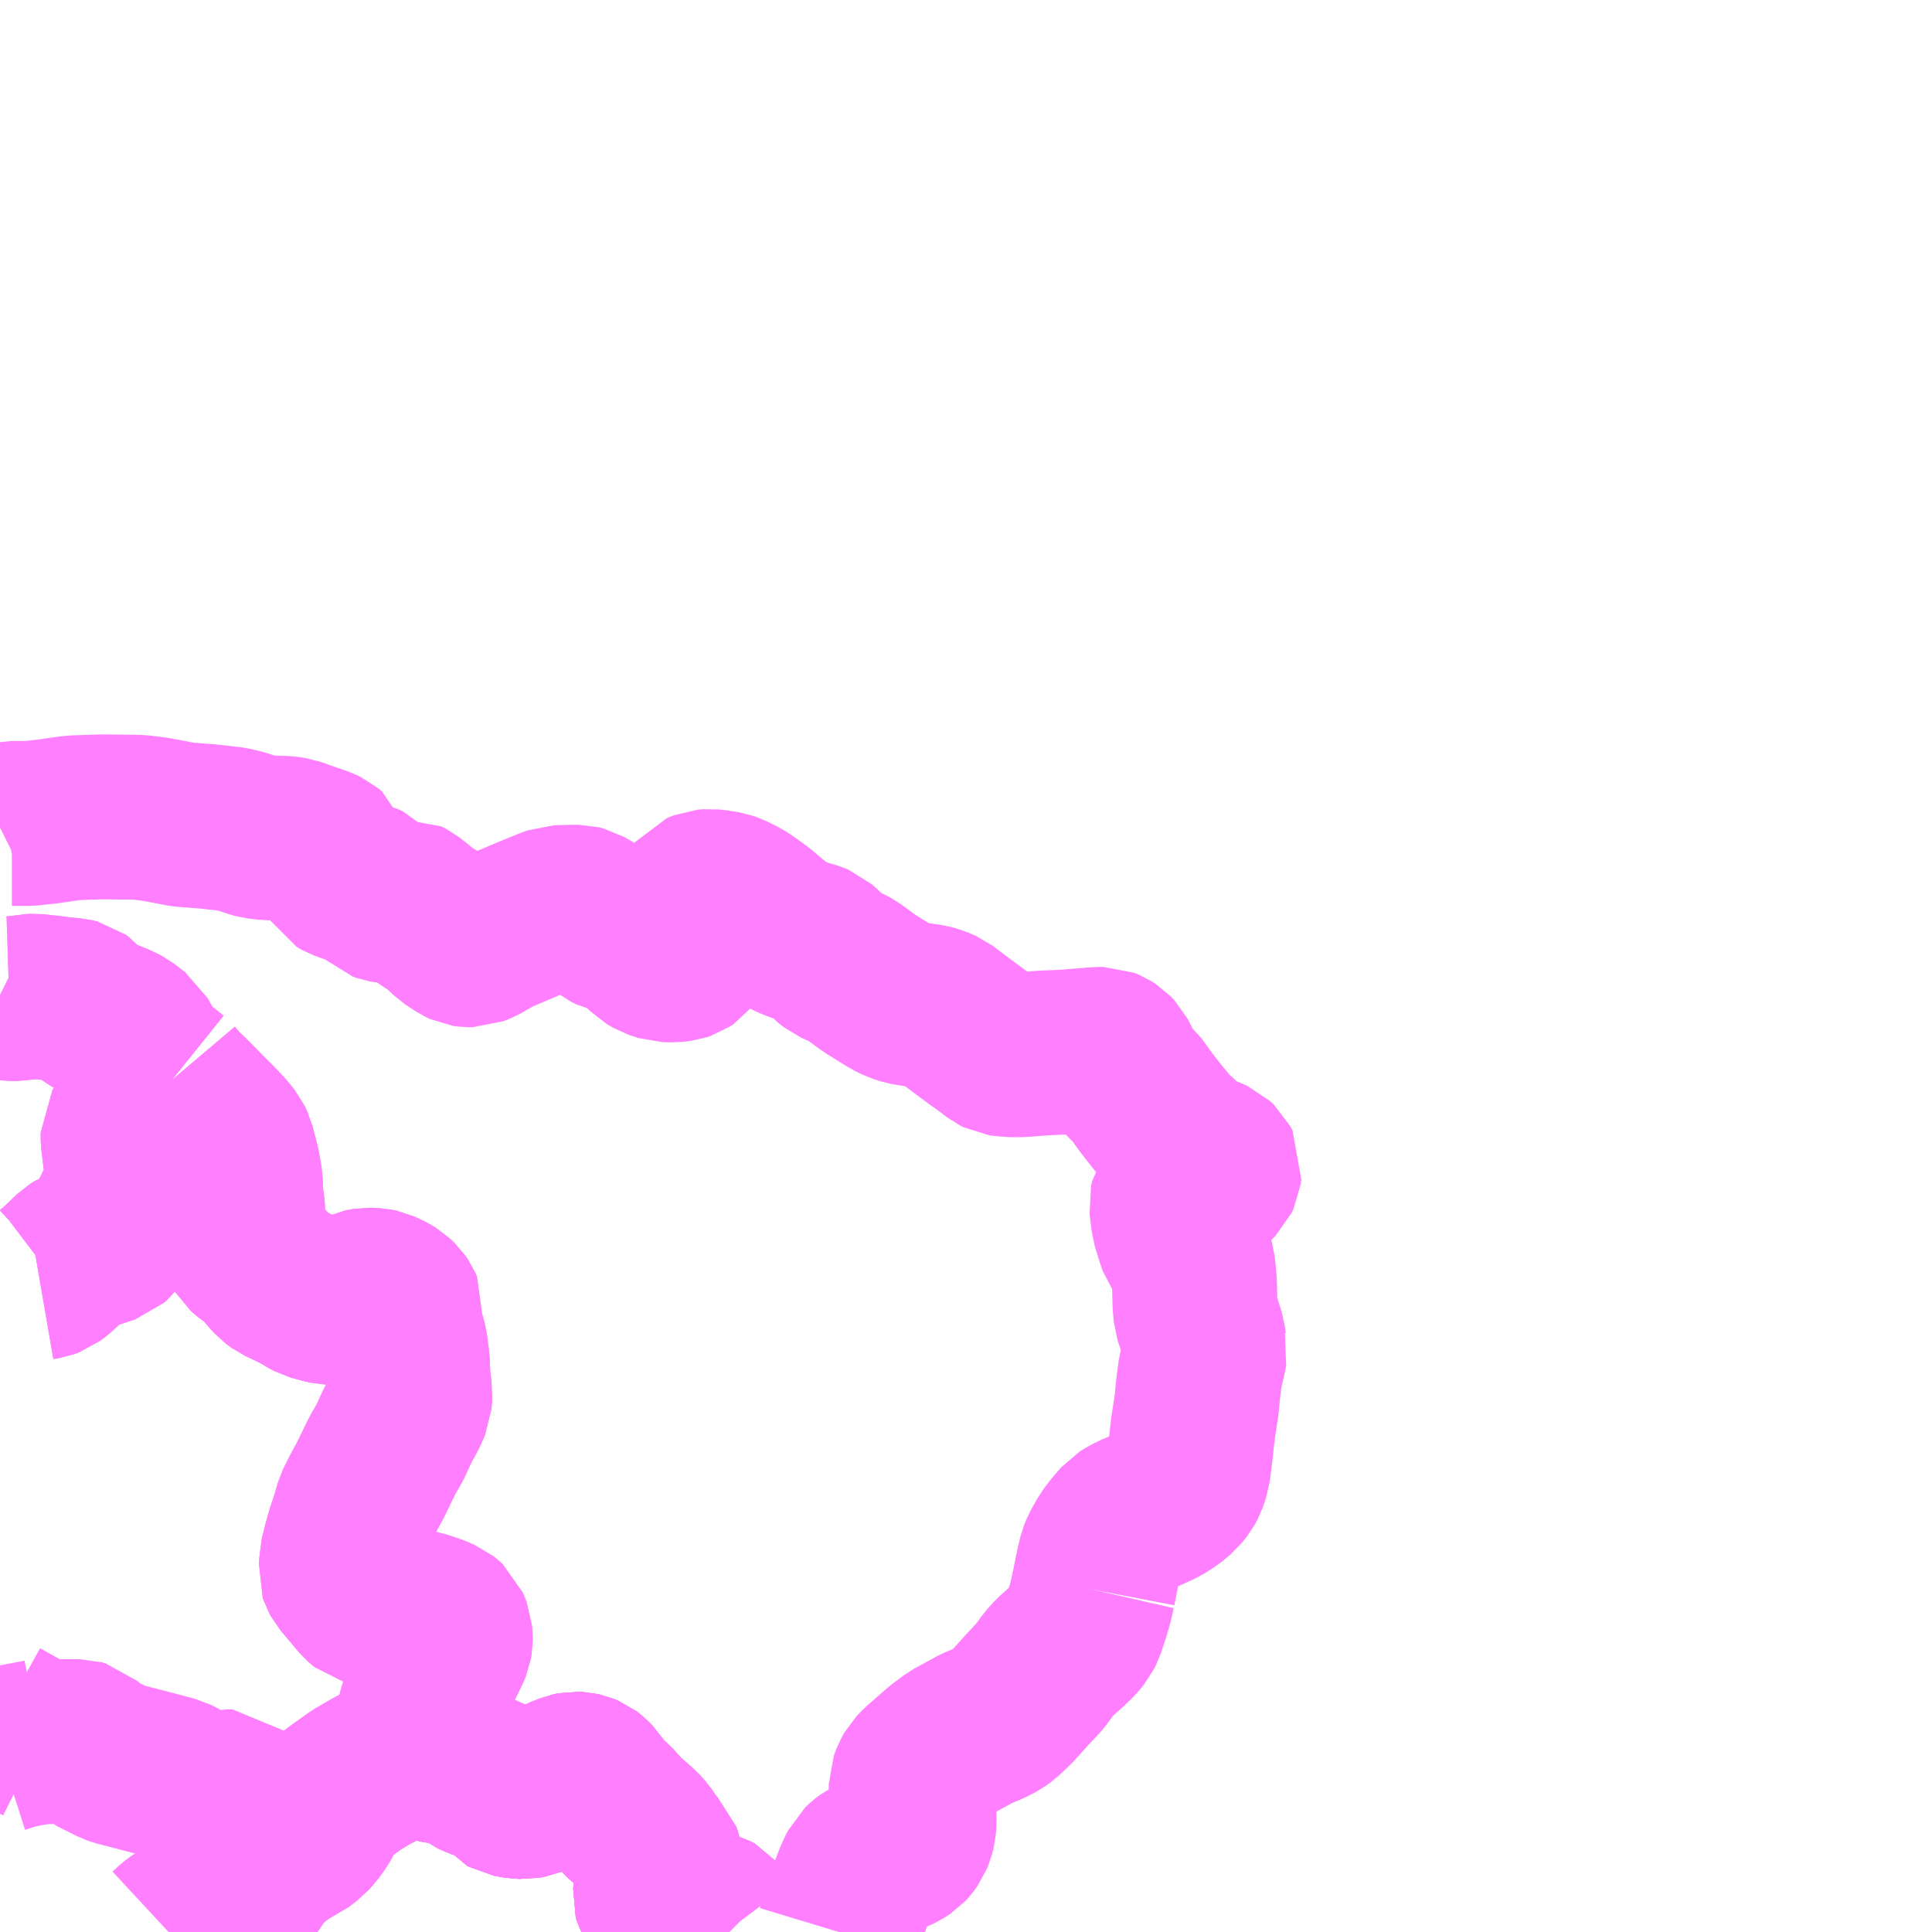<?xml version="1.0" encoding="UTF-8"?>
<svg  xmlns="http://www.w3.org/2000/svg" xmlns:xlink="http://www.w3.org/1999/xlink" xmlns:go="http://purl.org/svgmap/profile" property="N07_001,N07_002,N07_003,N07_004,N07_005,N07_006,N07_007" viewBox="12990.234 -3357.422 8.789 8.789" go:dataArea="12990.234375 -3357.421875 8.7890625 8.7890625" >
<globalCoordinateSystem srsName="http://purl.org/crs/84" transform="matrix(100.0,0.0,0.0,-100.0,0.0,0.0)" />
<defs>
 <g id="p0" >
  <circle cx="0.0" cy="0.0" r="3" stroke="green" stroke-width="0.75" vector-effect="non-scaling-stroke" />
 </g>
</defs>
<g fill="none" fill-rule="evenodd" stroke="#FF00FF" stroke-width="0.75" opacity="0.5" vector-effect="non-scaling-stroke" stroke-linejoin="bevel" >
<path content="1,昭和自動車（株）,からつ号・よぶこ号,35.5,34.5,34.5," xlink:title="1" d="M12993.551,-3348.633L12993.544,-3348.64L12993.498,-3348.701L12993.482,-3348.709L12993.457,-3348.717L12993.406,-3348.729L12993.371,-3348.738L12993.315,-3348.748L12993.26,-3348.758L12993.249,-3348.761L12993.235,-3348.768L12993.223,-3348.778L12993.218,-3348.787L12993.215,-3348.798L12993.218,-3348.832L12993.219,-3348.845L12993.237,-3348.919L12993.239,-3348.936L12993.239,-3348.954L12993.235,-3348.972L12993.231,-3348.983L12993.2,-3349.014L12993.192,-3349.023L12993.181,-3349.039L12993.169,-3349.06L12993.162,-3349.07L12993.138,-3349.097L12993.067,-3349.159L12993.018,-3349.214L12992.991,-3349.237L12992.953,-3349.28L12992.935,-3349.309L12992.915,-3349.329L12992.902,-3349.339L12992.885,-3349.346L12992.867,-3349.35L12992.848,-3349.351L12992.828,-3349.347L12992.782,-3349.328L12992.674,-3349.266L12992.642,-3349.253L12992.62,-3349.249L12992.587,-3349.251L12992.549,-3349.258L12992.54,-3349.263L12992.49,-3349.324L12992.482,-3349.33L12992.472,-3349.332L12992.457,-3349.334L12992.441,-3349.335L12992.418,-3349.339L12992.412,-3349.341L12992.381,-3349.355L12992.361,-3349.37L12992.343,-3349.387L12992.326,-3349.396L12992.302,-3349.403L12992.232,-3349.41L12992.218,-3349.413L12992.161,-3349.443L12992.157,-3349.447L12992.145,-3349.462L12992.131,-3349.489L12992.126,-3349.511L12992.127,-3349.541L12992.142,-3349.615L12992.15,-3349.655L12992.182,-3349.735L12992.228,-3349.832L12992.271,-3349.919L12992.279,-3349.938L12992.282,-3349.956L12992.282,-3349.971L12992.28,-3349.998L12992.273,-3350.016L12992.267,-3350.03L12992.255,-3350.041L12992.245,-3350.049L12992.21,-3350.064L12992.164,-3350.08L12992.144,-3350.085L12992.078,-3350.098L12991.971,-3350.113L12991.924,-3350.124L12991.901,-3350.13L12991.891,-3350.138L12991.881,-3350.147L12991.828,-3350.21L12991.796,-3350.248L12991.789,-3350.261L12991.785,-3350.273L12991.788,-3350.304L12991.788,-3350.329L12991.804,-3350.393L12991.817,-3350.44L12991.843,-3350.519L12991.858,-3350.572L12991.887,-3350.63L12991.918,-3350.687L12991.974,-3350.802L12992.006,-3350.857L12992.043,-3350.937L12992.078,-3351.001L12992.096,-3351.043L12992.099,-3351.082L12992.096,-3351.102L12992.09,-3351.155L12992.087,-3351.227L12992.077,-3351.304L12992.069,-3351.334L12992.058,-3351.369L12992.052,-3351.407L12992.054,-3351.422L12992.06,-3351.465L12992.053,-3351.481L12992.042,-3351.497L12992.022,-3351.516L12991.999,-3351.53L12991.962,-3351.547L12991.938,-3351.552L12991.908,-3351.553L12991.874,-3351.547L12991.808,-3351.516L12991.788,-3351.506L12991.766,-3351.497L12991.752,-3351.496L12991.735,-3351.496L12991.691,-3351.507L12991.656,-3351.517L12991.639,-3351.526L12991.606,-3351.546L12991.552,-3351.573L12991.509,-3351.593L12991.486,-3351.61L12991.474,-3351.623L12991.429,-3351.675L12991.415,-3351.69L12991.398,-3351.703L12991.378,-3351.716L12991.346,-3351.743L12991.334,-3351.764L12991.329,-3351.786L12991.324,-3351.82L12991.325,-3351.847L12991.338,-3351.91L12991.337,-3351.931L12991.329,-3351.983L12991.327,-3352.049L12991.321,-3352.085L12991.315,-3352.118L12991.299,-3352.179L12991.292,-3352.207L12991.281,-3352.23L12991.258,-3352.259L12991.215,-3352.305L12991.191,-3352.329L12991.139,-3352.381L12991.124,-3352.397L12991.088,-3352.433L12991.049,-3352.47L12991.016,-3352.509"/>
<path content="1,昭和自動車（株）,からつ号・よぶこ号,35.5,34.5,34.5," xlink:title="1" d="M12991.016,-3352.509L12991,-3352.489L12990.982,-3352.462L12990.959,-3352.424L12990.945,-3352.403L12990.931,-3352.369L12990.919,-3352.34L12990.911,-3352.329L12990.907,-3352.323L12990.898,-3352.316L12990.886,-3352.309L12990.875,-3352.305L12990.859,-3352.301L12990.836,-3352.296L12990.82,-3352.293L12990.808,-3352.286L12990.8,-3352.279L12990.794,-3352.269L12990.794,-3352.239L12990.806,-3352.142L12990.814,-3352.066L12990.818,-3352.001L12990.816,-3351.988L12990.815,-3351.981L12990.766,-3351.933L12990.756,-3351.919L12990.748,-3351.892L12990.746,-3351.852L12990.755,-3351.825L12990.757,-3351.814L12990.752,-3351.799L12990.741,-3351.785L12990.731,-3351.776L12990.658,-3351.752L12990.607,-3351.737L12990.587,-3351.729L12990.571,-3351.719L12990.532,-3351.681L12990.489,-3351.641L12990.464,-3351.622L12990.442,-3351.614L12990.413,-3351.609"/>
<path content="1,昭和自動車（株）,からつ号・よぶこ号,35.5,34.5,34.5," xlink:title="1" d="M12991.016,-3352.509L12990.965,-3352.55L12990.919,-3352.585L12990.901,-3352.604L12990.867,-3352.669L12990.85,-3352.7L12990.838,-3352.709L12990.798,-3352.74L12990.773,-3352.753L12990.683,-3352.79L12990.646,-3352.81L12990.621,-3352.83L12990.597,-3352.858L12990.586,-3352.866L12990.566,-3352.871L12990.516,-3352.875L12990.466,-3352.882L12990.393,-3352.89L12990.37,-3352.889L12990.35,-3352.885L12990.307,-3352.88L12990.276,-3352.879L12990.264,-3352.881L12990.246,-3352.889L12990.234,-3352.895"/>
<path content="1,昭和自動車（株）,値賀・名護屋（串・玄海エネルギーパーク）循環線,7.0,6.0,6.0," xlink:title="1" d="M12993.551,-3348.633L12993.544,-3348.64L12993.498,-3348.701L12993.482,-3348.709L12993.457,-3348.717L12993.406,-3348.729L12993.371,-3348.738L12993.315,-3348.748L12993.26,-3348.758L12993.249,-3348.761L12993.235,-3348.768L12993.223,-3348.778L12993.218,-3348.787L12993.215,-3348.798L12993.218,-3348.832L12993.219,-3348.845L12993.237,-3348.919L12993.239,-3348.936L12993.239,-3348.954L12993.235,-3348.972L12993.231,-3348.983L12993.2,-3349.014L12993.192,-3349.023L12993.181,-3349.039L12993.169,-3349.06L12993.162,-3349.07L12993.138,-3349.097L12993.067,-3349.159L12993.018,-3349.214L12992.991,-3349.237L12992.953,-3349.28L12992.935,-3349.309L12992.915,-3349.329L12992.902,-3349.339L12992.885,-3349.346L12992.867,-3349.35L12992.848,-3349.351L12992.828,-3349.347L12992.782,-3349.328L12992.674,-3349.266L12992.642,-3349.253L12992.62,-3349.249L12992.587,-3349.251L12992.549,-3349.258L12992.54,-3349.263L12992.49,-3349.324L12992.482,-3349.33L12992.472,-3349.332L12992.457,-3349.334L12992.441,-3349.335L12992.418,-3349.339L12992.412,-3349.341L12992.381,-3349.355L12992.361,-3349.37L12992.343,-3349.387L12992.326,-3349.396L12992.302,-3349.403L12992.232,-3349.41L12992.218,-3349.413L12992.161,-3349.443L12992.157,-3349.447L12992.145,-3349.462L12992.048,-3349.423L12991.992,-3349.401L12991.917,-3349.361L12991.856,-3349.325L12991.758,-3349.255L12991.741,-3349.24L12991.716,-3349.211L12991.703,-3349.18L12991.693,-3349.159L12991.679,-3349.134L12991.655,-3349.101L12991.631,-3349.074L12991.599,-3349.05"/>
<path content="1,昭和自動車（株）,値賀・名護屋（串・玄海エネルギーパーク）循環線,7.0,6.0,6.0," xlink:title="1" d="M12991.599,-3349.05L12991.59,-3349.043L12991.558,-3349.029"/>
<path content="1,昭和自動車（株）,値賀・名護屋（串・玄海エネルギーパーク）循環線,7.0,6.0,6.0," xlink:title="1" d="M12991.599,-3349.05L12991.575,-3349.064L12991.552,-3349.078L12991.502,-3349.106L12991.449,-3349.126L12991.426,-3349.142L12991.391,-3349.175L12991.34,-3349.217L12991.303,-3349.259L12991.291,-3349.271L12991.272,-3349.271L12991.165,-3349.252L12991.148,-3349.255L12991.133,-3349.261L12991.08,-3349.298L12991.059,-3349.314L12991.026,-3349.331L12990.905,-3349.363L12990.77,-3349.398L12990.753,-3349.404L12990.659,-3349.451L12990.63,-3349.477L12990.61,-3349.495L12990.596,-3349.499L12990.559,-3349.499L12990.477,-3349.499L12990.416,-3349.499"/>
<path content="1,昭和自動車（株）,値賀・名護屋（串・玄海エネルギーパーク）循環線,7.0,6.0,6.0," xlink:title="1" d="M12990.416,-3349.499L12990.306,-3349.478L12990.234,-3349.455"/>
<path content="1,昭和自動車（株）,値賀・名護屋（串・玄海エネルギーパーク）循環線,7.0,6.0,6.0," xlink:title="1" d="M12990.416,-3349.499L12990.34,-3349.537L12990.234,-3349.596"/>
<path content="1,昭和自動車（株）,呼子線,26.5,22.0,22.0," xlink:title="1" d="M12993.551,-3348.633L12993.544,-3348.64L12993.498,-3348.701L12993.482,-3348.709L12993.457,-3348.717L12993.406,-3348.729L12993.371,-3348.738L12993.315,-3348.748L12993.26,-3348.758L12993.249,-3348.761L12993.235,-3348.768L12993.223,-3348.778L12993.218,-3348.787L12993.215,-3348.798L12993.218,-3348.832L12993.219,-3348.845L12993.237,-3348.919L12993.239,-3348.936L12993.239,-3348.954L12993.235,-3348.972L12993.231,-3348.983L12993.2,-3349.014L12993.192,-3349.023L12993.181,-3349.039L12993.169,-3349.06L12993.162,-3349.07L12993.138,-3349.097L12993.067,-3349.159L12993.018,-3349.214L12992.991,-3349.237L12992.953,-3349.28L12992.935,-3349.309L12992.915,-3349.329L12992.902,-3349.339L12992.885,-3349.346L12992.867,-3349.35L12992.848,-3349.351L12992.828,-3349.347L12992.782,-3349.328L12992.674,-3349.266L12992.642,-3349.253L12992.62,-3349.249L12992.587,-3349.251L12992.549,-3349.258L12992.54,-3349.263L12992.49,-3349.324L12992.482,-3349.33L12992.472,-3349.332L12992.457,-3349.334L12992.441,-3349.335L12992.418,-3349.339L12992.412,-3349.341L12992.381,-3349.355L12992.361,-3349.37L12992.343,-3349.387L12992.326,-3349.396L12992.302,-3349.403L12992.232,-3349.41L12992.218,-3349.413L12992.161,-3349.443L12992.157,-3349.447L12992.145,-3349.462L12992.131,-3349.489L12992.126,-3349.511L12992.127,-3349.541L12992.142,-3349.615L12992.15,-3349.655L12992.182,-3349.735L12992.228,-3349.832L12992.271,-3349.919L12992.279,-3349.938L12992.282,-3349.956L12992.282,-3349.971L12992.28,-3349.998L12992.273,-3350.016L12992.267,-3350.03L12992.255,-3350.041L12992.245,-3350.049L12992.21,-3350.064L12992.164,-3350.08L12992.144,-3350.085L12992.078,-3350.098L12991.971,-3350.113L12991.924,-3350.124L12991.901,-3350.13L12991.891,-3350.138L12991.881,-3350.147L12991.828,-3350.21L12991.796,-3350.248L12991.789,-3350.261L12991.785,-3350.273L12991.788,-3350.304L12991.788,-3350.329L12991.804,-3350.393L12991.817,-3350.44L12991.843,-3350.519L12991.858,-3350.572L12991.887,-3350.63L12991.918,-3350.687L12991.974,-3350.802L12992.006,-3350.857L12992.043,-3350.937L12992.078,-3351.001L12992.096,-3351.043L12992.099,-3351.082L12992.096,-3351.102L12992.09,-3351.155L12992.087,-3351.227L12992.077,-3351.304L12992.069,-3351.334L12992.058,-3351.369L12992.052,-3351.407L12992.054,-3351.422L12992.06,-3351.465L12992.053,-3351.481L12992.042,-3351.497L12992.022,-3351.516L12991.999,-3351.53L12991.962,-3351.547L12991.938,-3351.552L12991.908,-3351.553L12991.874,-3351.547L12991.808,-3351.516L12991.788,-3351.506L12991.766,-3351.497L12991.752,-3351.496L12991.735,-3351.496L12991.691,-3351.507L12991.656,-3351.517L12991.639,-3351.526L12991.606,-3351.546L12991.552,-3351.573L12991.509,-3351.593L12991.486,-3351.61L12991.474,-3351.623L12991.429,-3351.675L12991.415,-3351.69L12991.398,-3351.703L12991.378,-3351.716L12991.346,-3351.743L12991.334,-3351.764L12991.329,-3351.786L12991.324,-3351.82L12991.325,-3351.847L12991.338,-3351.91L12991.337,-3351.931L12991.329,-3351.983L12991.327,-3352.049L12991.321,-3352.085L12991.315,-3352.118L12991.299,-3352.179L12991.292,-3352.207L12991.281,-3352.23L12991.258,-3352.259L12991.215,-3352.305L12991.191,-3352.329L12991.139,-3352.381L12991.124,-3352.397L12991.088,-3352.433L12991.049,-3352.47L12991.016,-3352.509"/>
<path content="1,昭和自動車（株）,呼子線,26.5,22.0,22.0," xlink:title="1" d="M12990.413,-3351.609L12990.442,-3351.614L12990.464,-3351.622L12990.489,-3351.641L12990.532,-3351.681L12990.571,-3351.719L12990.587,-3351.729L12990.607,-3351.737L12990.658,-3351.752L12990.731,-3351.776L12990.741,-3351.785L12990.752,-3351.799L12990.757,-3351.814L12990.755,-3351.825L12990.746,-3351.852L12990.748,-3351.892L12990.756,-3351.919L12990.766,-3351.933L12990.815,-3351.981L12990.816,-3351.988L12990.818,-3352.001L12990.814,-3352.066L12990.806,-3352.142L12990.794,-3352.239L12990.794,-3352.269L12990.8,-3352.279L12990.808,-3352.286L12990.82,-3352.293L12990.836,-3352.296L12990.859,-3352.301L12990.875,-3352.305L12990.886,-3352.309L12990.898,-3352.316L12990.907,-3352.323L12990.911,-3352.329L12990.919,-3352.34L12990.931,-3352.369L12990.945,-3352.403L12990.959,-3352.424L12990.982,-3352.462L12991,-3352.489L12991.016,-3352.509"/>
<path content="1,昭和自動車（株）,呼子線,26.5,22.0,22.0," xlink:title="1" d="M12991.016,-3352.509L12990.965,-3352.55L12990.919,-3352.585L12990.901,-3352.604L12990.867,-3352.669L12990.85,-3352.7L12990.838,-3352.709L12990.798,-3352.74L12990.773,-3352.753L12990.683,-3352.79L12990.646,-3352.81L12990.621,-3352.83L12990.597,-3352.858L12990.586,-3352.866L12990.566,-3352.871L12990.516,-3352.875L12990.466,-3352.882L12990.393,-3352.89L12990.37,-3352.889L12990.35,-3352.885L12990.307,-3352.88L12990.276,-3352.879L12990.264,-3352.881L12990.246,-3352.889L12990.234,-3352.895"/>
<path content="1,昭和自動車（株）,有浦線,43.5,35.5,33.0," xlink:title="1" d="M12993.551,-3348.633L12993.544,-3348.64L12993.498,-3348.701L12993.482,-3348.709L12993.457,-3348.717L12993.406,-3348.729L12993.371,-3348.738L12993.315,-3348.748L12993.26,-3348.758L12993.249,-3348.761L12993.235,-3348.768L12993.223,-3348.778L12993.218,-3348.787L12993.215,-3348.798L12993.218,-3348.832L12993.219,-3348.845L12993.237,-3348.919L12993.239,-3348.936L12993.239,-3348.954L12993.235,-3348.972L12993.231,-3348.983L12993.2,-3349.014L12993.192,-3349.023L12993.181,-3349.039L12993.169,-3349.06L12993.162,-3349.07L12993.138,-3349.097L12993.067,-3349.159L12993.018,-3349.214L12992.991,-3349.237L12992.953,-3349.28L12992.935,-3349.309L12992.915,-3349.329L12992.902,-3349.339L12992.885,-3349.346L12992.867,-3349.35L12992.848,-3349.351L12992.828,-3349.347L12992.782,-3349.328L12992.674,-3349.266L12992.642,-3349.253L12992.62,-3349.249L12992.587,-3349.251L12992.549,-3349.258L12992.54,-3349.263L12992.49,-3349.324L12992.482,-3349.33L12992.472,-3349.332L12992.457,-3349.334L12992.441,-3349.335L12992.418,-3349.339L12992.412,-3349.341L12992.381,-3349.355L12992.361,-3349.37L12992.343,-3349.387L12992.326,-3349.396L12992.302,-3349.403L12992.232,-3349.41L12992.218,-3349.413L12992.161,-3349.443L12992.157,-3349.447L12992.145,-3349.462L12992.048,-3349.423L12991.992,-3349.401L12991.917,-3349.361L12991.856,-3349.325L12991.758,-3349.255L12991.741,-3349.24L12991.716,-3349.211L12991.703,-3349.18L12991.693,-3349.159L12991.679,-3349.134L12991.655,-3349.101L12991.631,-3349.074L12991.599,-3349.05L12991.59,-3349.043L12991.558,-3349.029L12991.523,-3349.006L12991.493,-3348.984L12991.46,-3348.957L12991.425,-3348.923L12991.396,-3348.884L12991.365,-3348.838L12991.35,-3348.818L12991.326,-3348.803L12991.258,-3348.775L12991.179,-3348.74L12991.101,-3348.702L12991.066,-3348.684L12991.052,-3348.676L12991.029,-3348.659L12991.001,-3348.633"/>
<path content="1,昭和自動車（株）,湊・呼子線,19.5,18.0,17.0," xlink:title="1" d="M12994.05,-3348.633L12994.06,-3348.666L12994.082,-3348.739L12994.112,-3348.829L12994.133,-3348.884L12994.154,-3348.927L12994.172,-3348.944L12994.188,-3348.956L12994.214,-3348.969L12994.266,-3348.99L12994.305,-3349.003L12994.33,-3349.015L12994.35,-3349.028L12994.362,-3349.041L12994.375,-3349.059L12994.384,-3349.082L12994.39,-3349.105L12994.393,-3349.138L12994.391,-3349.188L12994.379,-3349.274L12994.379,-3349.305L12994.39,-3349.335L12994.402,-3349.356L12994.426,-3349.381L12994.52,-3349.463L12994.571,-3349.501L12994.637,-3349.537L12994.675,-3349.558L12994.735,-3349.583L12994.772,-3349.602L12994.794,-3349.618L12994.84,-3349.661L12994.905,-3349.733L12994.965,-3349.797L12994.998,-3349.843L12995.012,-3349.86L12995.033,-3349.883L12995.065,-3349.912L12995.092,-3349.936L12995.125,-3349.968L12995.147,-3349.995L12995.159,-3350.019L12995.182,-3350.089L12995.194,-3350.129L12995.208,-3350.19"/>
<path content="1,昭和自動車（株）,湊・呼子線,19.5,18.0,17.0," xlink:title="1" d="M12995.208,-3350.19L12995.198,-3350.191"/>
<path content="1,昭和自動車（株）,湊・呼子線,19.5,18.0,17.0," xlink:title="1" d="M12995.208,-3350.19L12995.218,-3350.242L12995.23,-3350.3L12995.241,-3350.345L12995.251,-3350.37L12995.281,-3350.423L12995.31,-3350.461L12995.345,-3350.501L12995.361,-3350.511L12995.388,-3350.526L12995.458,-3350.556L12995.513,-3350.581L12995.554,-3350.607L12995.59,-3350.637L12995.614,-3350.667L12995.623,-3350.684L12995.638,-3350.728L12995.647,-3350.797L12995.661,-3350.923L12995.678,-3351.035L12995.684,-3351.1L12995.694,-3351.178L12995.706,-3351.229L12995.718,-3351.286L12995.711,-3351.31L12995.707,-3351.341L12995.69,-3351.394L12995.674,-3351.443L12995.67,-3351.491L12995.668,-3351.582L12995.665,-3351.619L12995.66,-3351.666L12995.653,-3351.69L12995.638,-3351.717L12995.605,-3351.762L12995.597,-3351.785L12995.573,-3351.862L12995.563,-3351.944L12995.568,-3351.966L12995.585,-3351.99L12995.603,-3352.006L12995.625,-3352.017L12995.656,-3352.026L12995.712,-3352.033L12995.738,-3352.039L12995.755,-3352.049L12995.771,-3352.065L12995.779,-3352.082L12995.782,-3352.105L12995.772,-3352.124L12995.755,-3352.14L12995.728,-3352.152L12995.678,-3352.169L12995.655,-3352.183L12995.626,-3352.206L12995.588,-3352.244L12995.557,-3352.271L12995.501,-3352.339L12995.449,-3352.405L12995.396,-3352.479L12995.374,-3352.498L12995.353,-3352.521L12995.337,-3352.547L12995.315,-3352.593L12995.304,-3352.614L12995.288,-3352.631L12995.271,-3352.642L12995.256,-3352.648L12995.228,-3352.648L12995.083,-3352.636L12994.985,-3352.632L12994.894,-3352.625L12994.849,-3352.623L12994.8,-3352.627L12994.786,-3352.629L12994.77,-3352.637L12994.719,-3352.676L12994.671,-3352.71L12994.565,-3352.789L12994.523,-3352.821L12994.491,-3352.835L12994.458,-3352.844L12994.415,-3352.85L12994.354,-3352.86L12994.323,-3352.87L12994.29,-3352.886L12994.19,-3352.948L12994.111,-3353.006L12994.083,-3353.021L12994.031,-3353.044L12994.007,-3353.063L12993.978,-3353.095L12993.951,-3353.119L12993.934,-3353.126L12993.887,-3353.14L12993.847,-3353.153L12993.8,-3353.176L12993.779,-3353.192L12993.735,-3353.226L12993.684,-3353.27L12993.628,-3353.31L12993.602,-3353.327L12993.557,-3353.349L12993.534,-3353.357L12993.497,-3353.363L12993.464,-3353.367L12993.439,-3353.365L12993.424,-3353.359L12993.412,-3353.354L12993.396,-3353.334L12993.385,-3353.306L12993.378,-3353.284L12993.372,-3353.243L12993.379,-3353.132L12993.38,-3353.102L12993.373,-3353.088L12993.363,-3353.075L12993.348,-3353.065L12993.33,-3353.059L12993.298,-3353.055L12993.255,-3353.056L12993.213,-3353.07L12993.184,-3353.087L12993.154,-3353.117L12993.104,-3353.165L12993.084,-3353.175L12993.068,-3353.179L12993.022,-3353.189L12992.998,-3353.201L12992.955,-3353.236L12992.927,-3353.266L12992.886,-3353.29L12992.866,-3353.295L12992.846,-3353.295L12992.765,-3353.293L12992.73,-3353.28L12992.649,-3353.247L12992.493,-3353.181L12992.416,-3353.137L12992.384,-3353.124L12992.363,-3353.124L12992.349,-3353.126L12992.332,-3353.134L12992.282,-3353.167L12992.225,-3353.223L12992.17,-3353.254L12992.126,-3353.291L12992.09,-3353.319L12992.069,-3353.33L12992.034,-3353.326L12992.003,-3353.323L12991.98,-3353.327L12991.966,-3353.332L12991.944,-3353.353L12991.906,-3353.392L12991.887,-3353.401L12991.829,-3353.414L12991.792,-3353.427L12991.769,-3353.44L12991.752,-3353.47L12991.743,-3353.499L12991.731,-3353.534L12991.713,-3353.549L12991.69,-3353.56L12991.646,-3353.575L12991.603,-3353.59L12991.567,-3353.603L12991.532,-3353.608L12991.494,-3353.609L12991.45,-3353.611L12991.406,-3353.616L12991.384,-3353.622L12991.338,-3353.638L12991.288,-3353.65L12991.182,-3353.662L12991.065,-3353.671L12990.999,-3353.684L12990.939,-3353.695L12990.868,-3353.704L12990.783,-3353.705L12990.7,-3353.706L12990.577,-3353.702L12990.547,-3353.699L12990.506,-3353.693L12990.451,-3353.685L12990.369,-3353.676L12990.288,-3353.676L12990.262,-3353.671L12990.234,-3353.657"/>
</g>
</svg>
